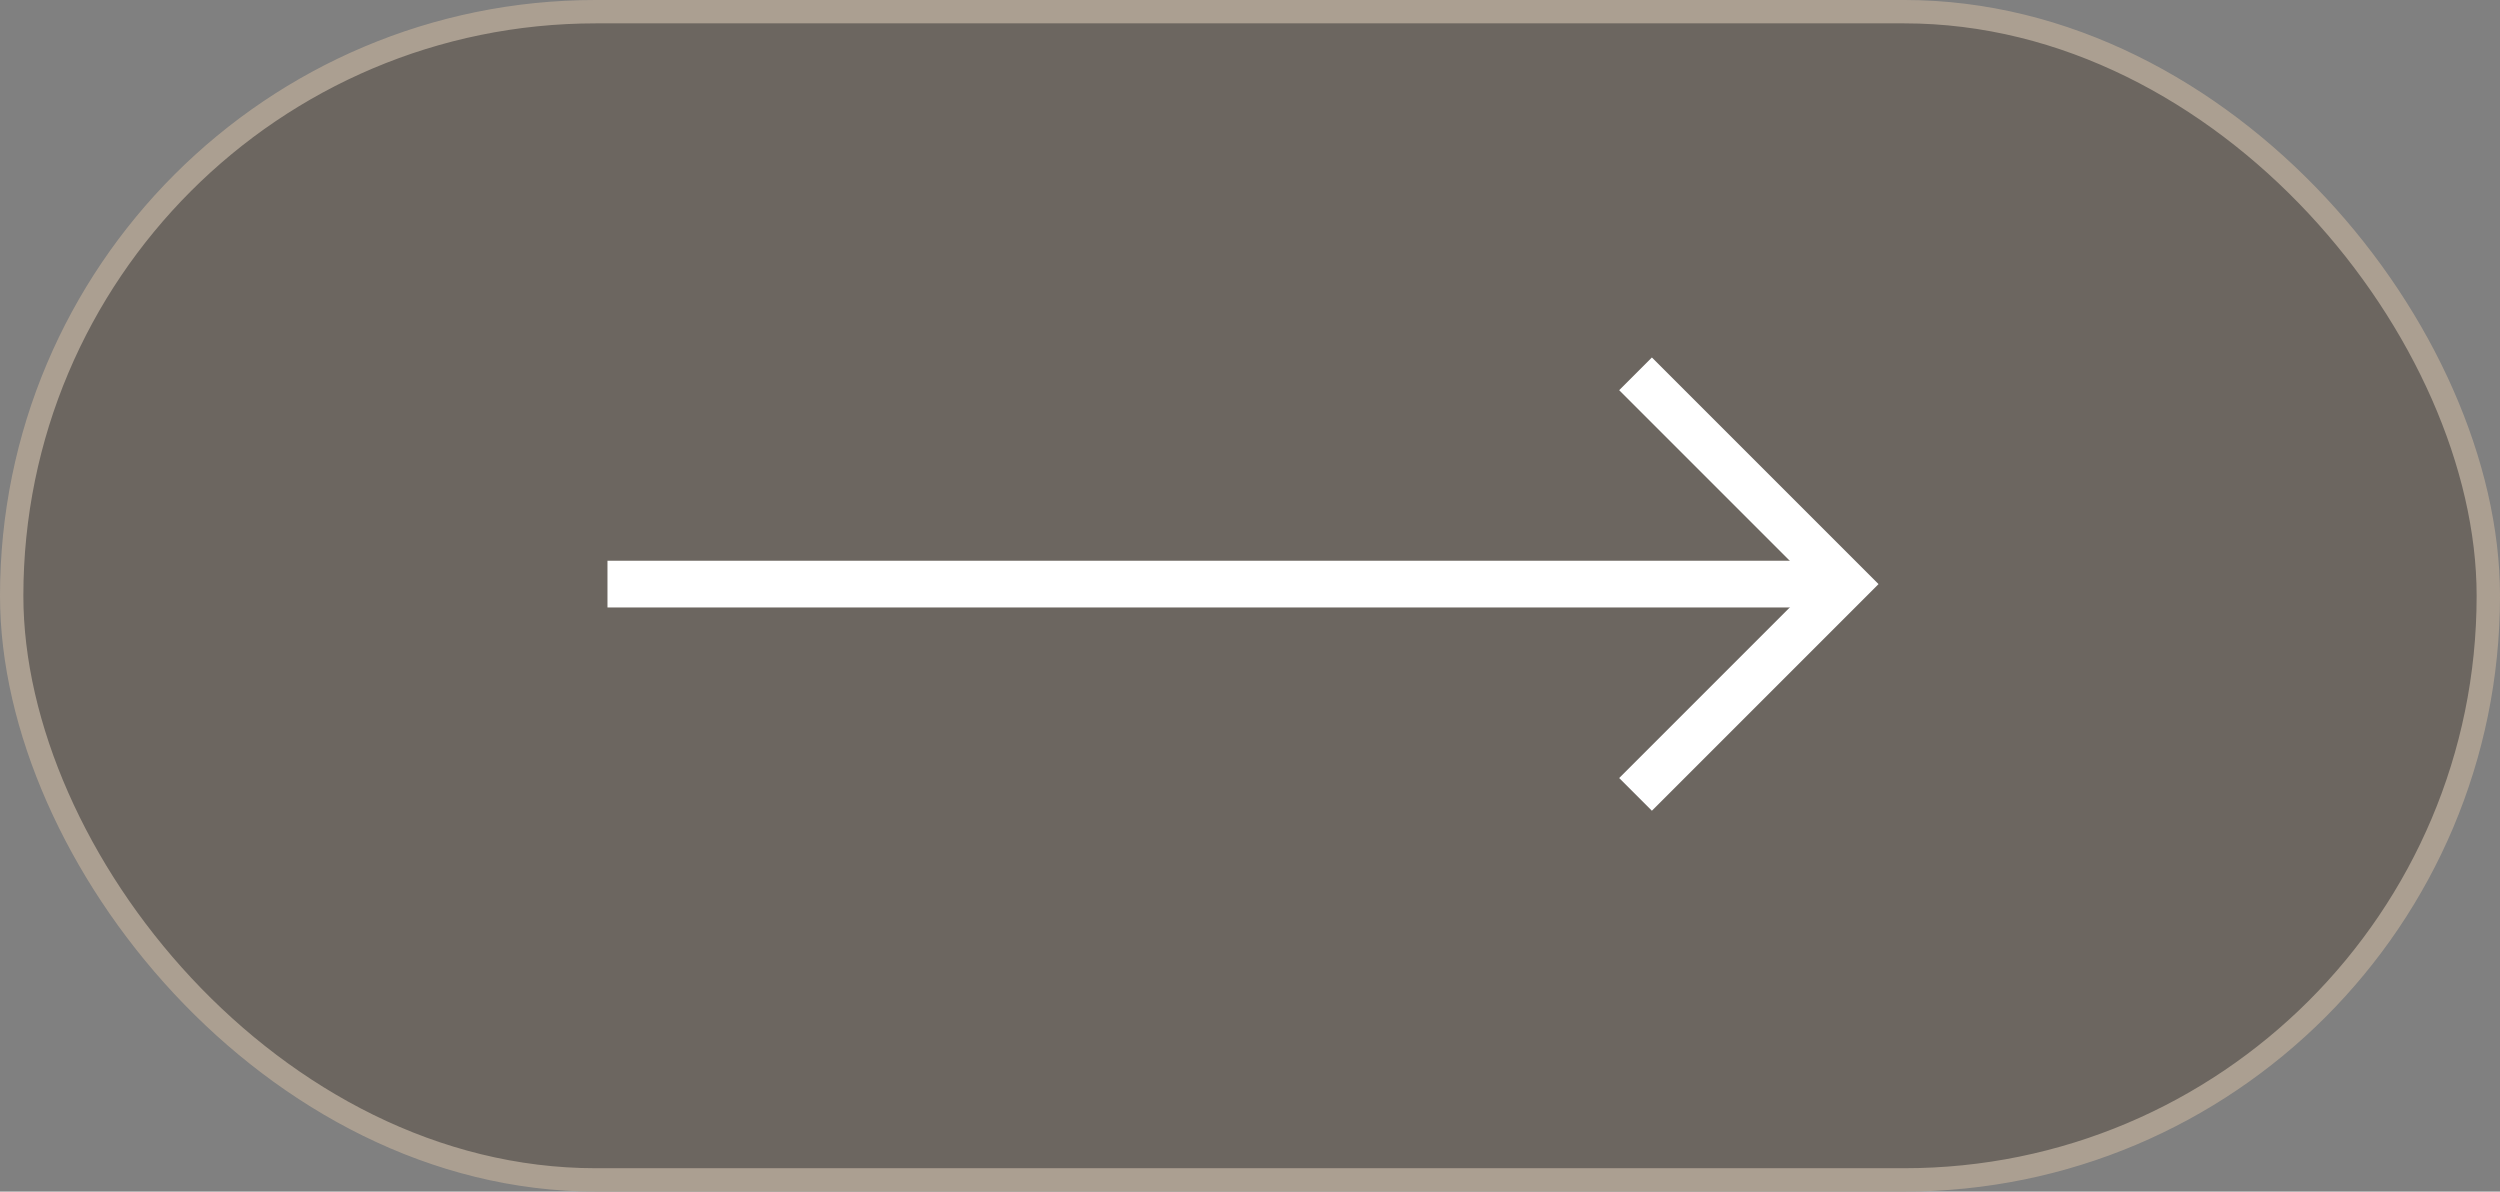 <svg width="107" height="51" viewBox="0 0 107 51" fill="none" xmlns="http://www.w3.org/2000/svg">
<rect x="0" y="0" width="107" height="51" fill="#808080" stroke="none"/>
<g clip-path="url(#clip0_2560_300)">
<rect x="106.5" y="50.5" width="106" height="50" rx="25" transform="rotate(-180 106.5 50.5)" fill="#584C40" fill-opacity="0.5" stroke="#AB9F91"/>
<g clip-path="url(#clip1_2560_300)">
<path d="M80.401 25L70.701 34.7L69.301 33.3L77.601 25L69.301 16.7L70.701 15.3L80.401 25Z" fill="white"/>
<path d="M26 26L26 24L79 24L79 26L26 26Z" fill="white"/>
</g>
</g>
<defs>
<clipPath id="clip0_2560_300">
<rect width="107" height="51" fill="white" transform="translate(107 51) rotate(-180)"/>
</clipPath>
<clipPath id="clip1_2560_300">
<rect width="54.4" height="19.4" fill="white" transform="translate(80.4 34.7) rotate(-180)"/>
</clipPath>
</defs>
</svg>
